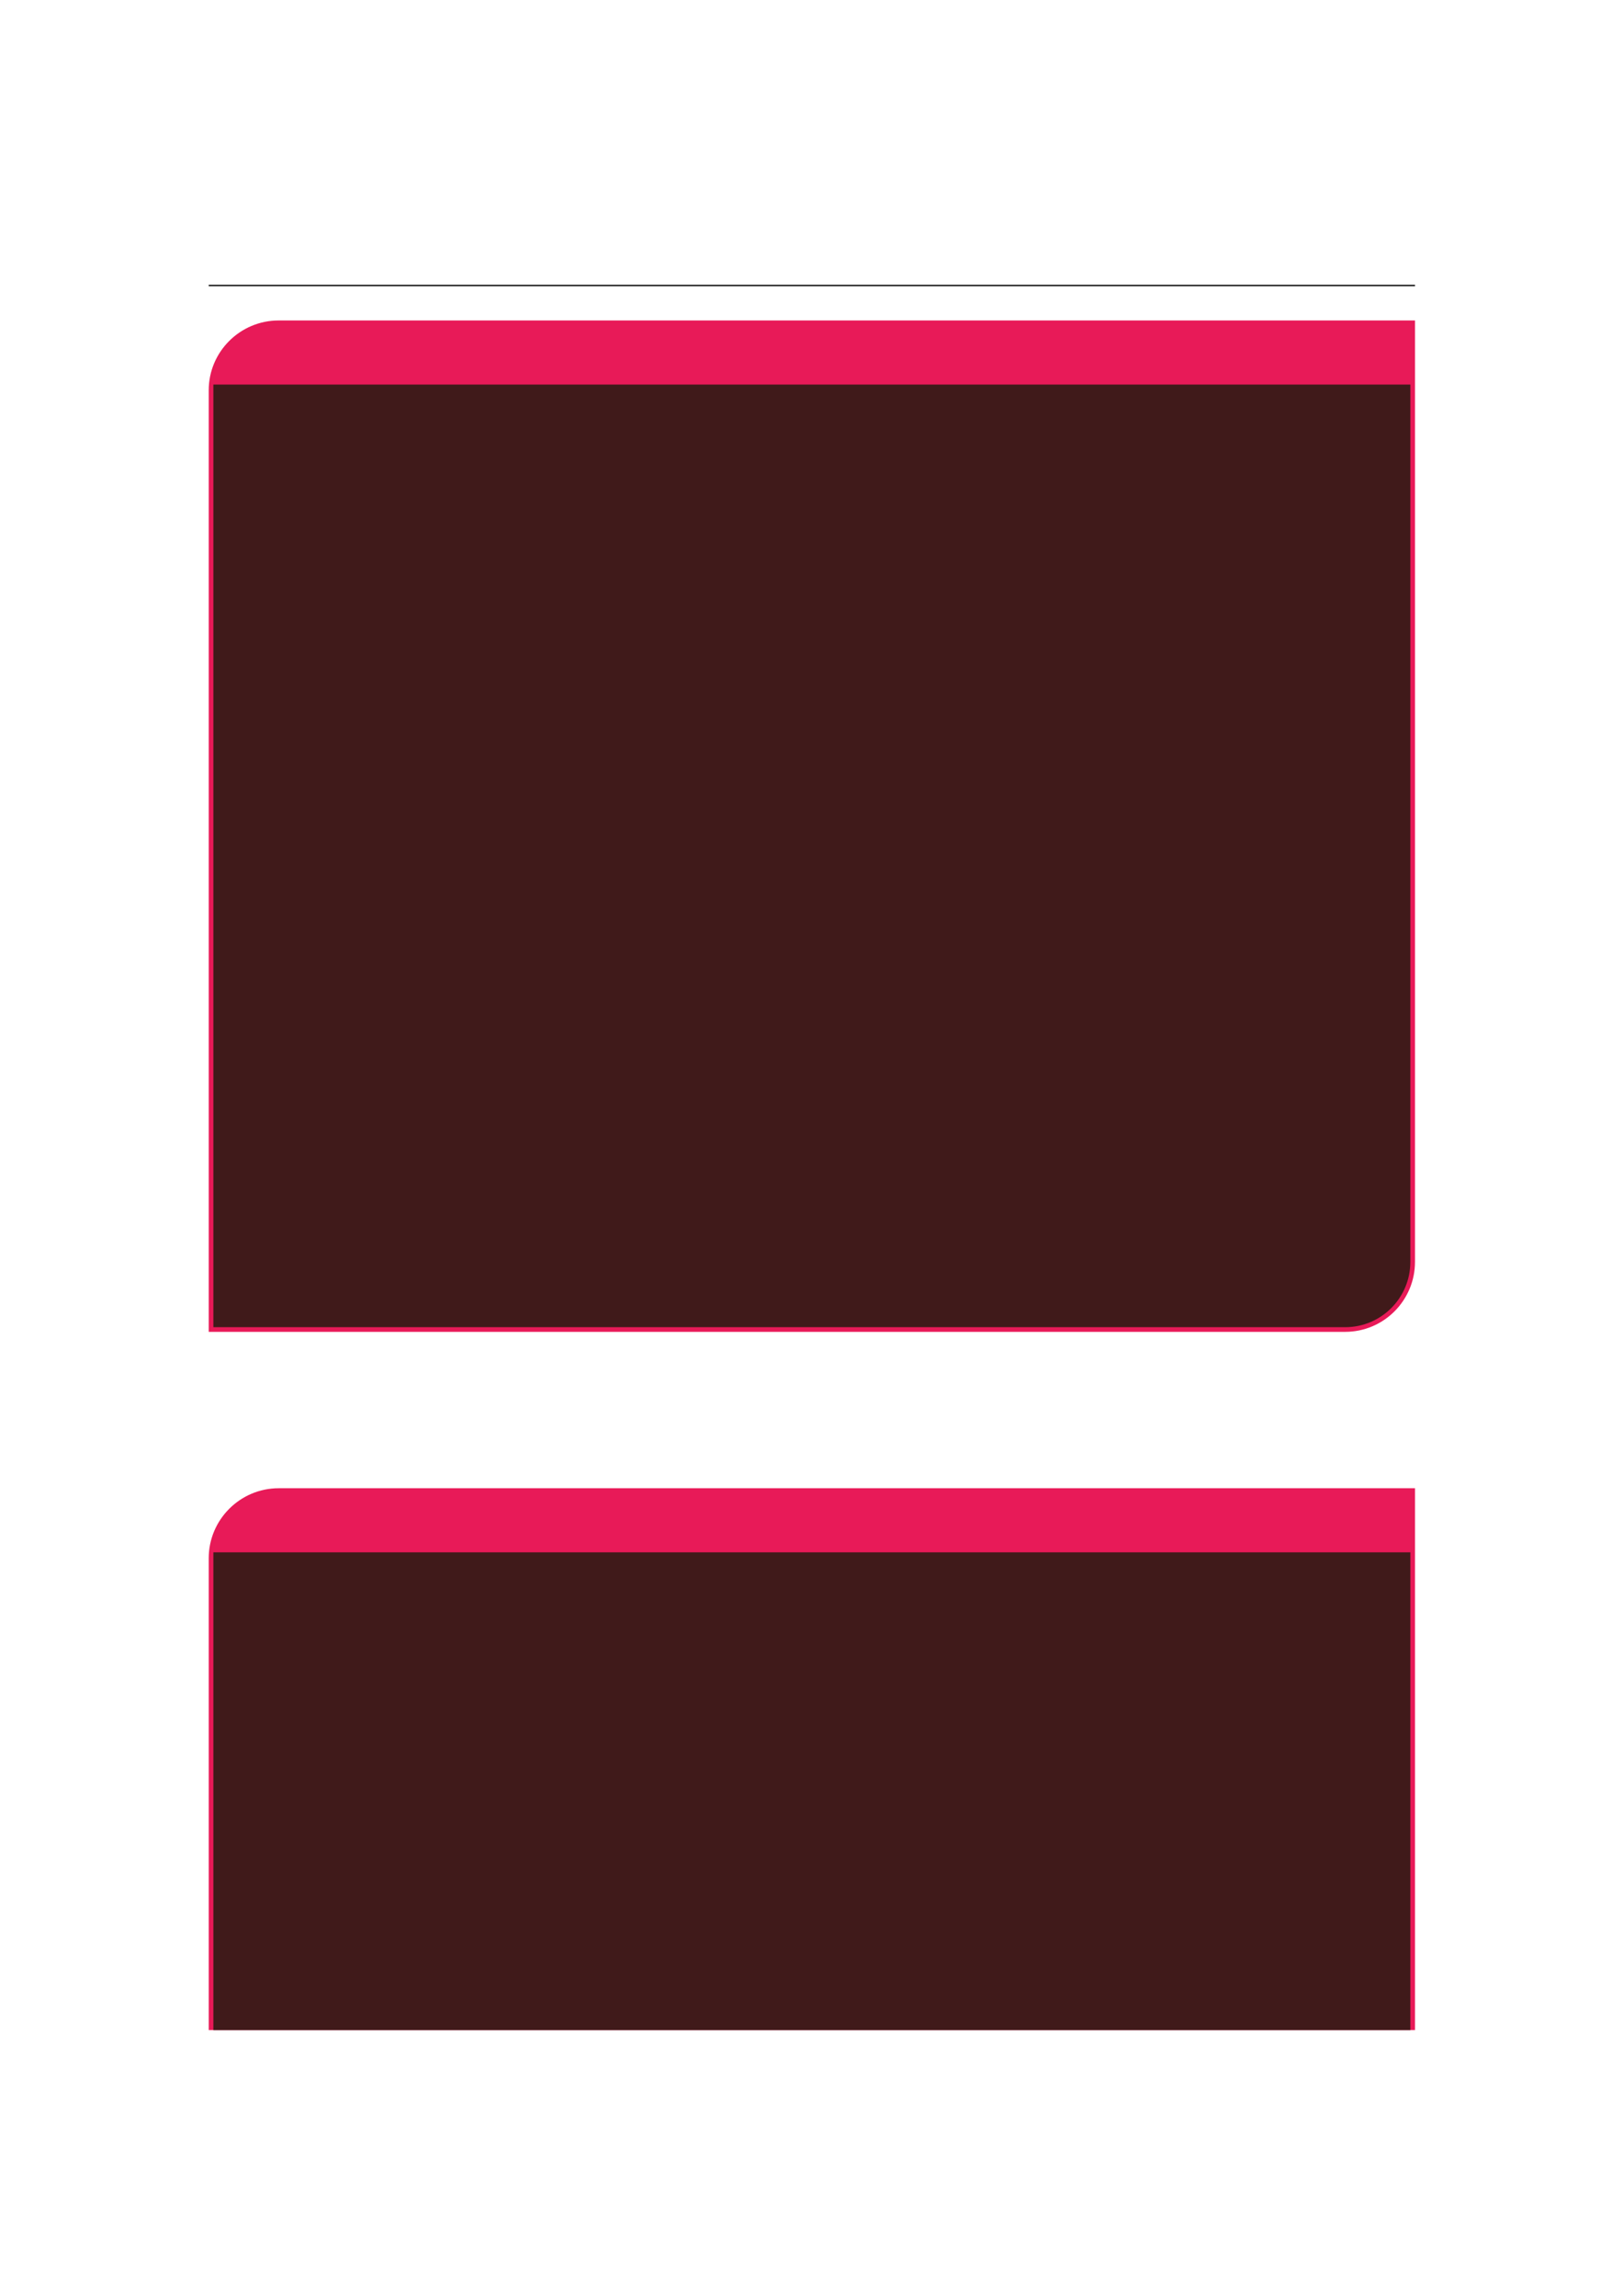 <?xml version="1.0" encoding="UTF-8" standalone="no"?>
<!DOCTYPE svg PUBLIC "-//W3C//DTD SVG 1.1//EN"
"http://www.w3.org/Graphics/SVG/1.1/DTD/svg11.dtd">
<svg viewBox="0 0 909 1286" version="1.1" xmlns="http://www.w3.org/2000/svg" xmlns:xlink="http://www.w3.org/1999/xlink">
<defs>
<style type="text/css"><![CDATA[
.g0_17{
fill: none;
stroke: #000000;
stroke-width: 0.73;
stroke-linecap: butt;
stroke-linejoin: miter;
}
.g1_17{
fill: #E81A58;
}
.g2_17{
fill: #401A1A;
}
]]></style>
</defs>
<path d="M116.9,159.9H792.5" class="g0_17"/>
<path d="M116.9,746V218.6c0,-21.6,17.6,-39.1,39.2,-39.1H792.5V706.8c0,21.6,-17.5,39.2,-39.1,39.2Z" class="g1_17"/>
<path d="M119.5,743.4v-528H789.9V706.8c0,20.2,-16.3,36.6,-36.5,36.6Z" class="g2_17"/>
<path d="M116.9,1137.1V872.8c0,-21.6,17.6,-39.2,39.2,-39.2H792.5v303.5Z" class="g1_17"/>
<path d="M119.5,1137.1V869.5H789.9v267.6Z" class="g2_17"/>
</svg>